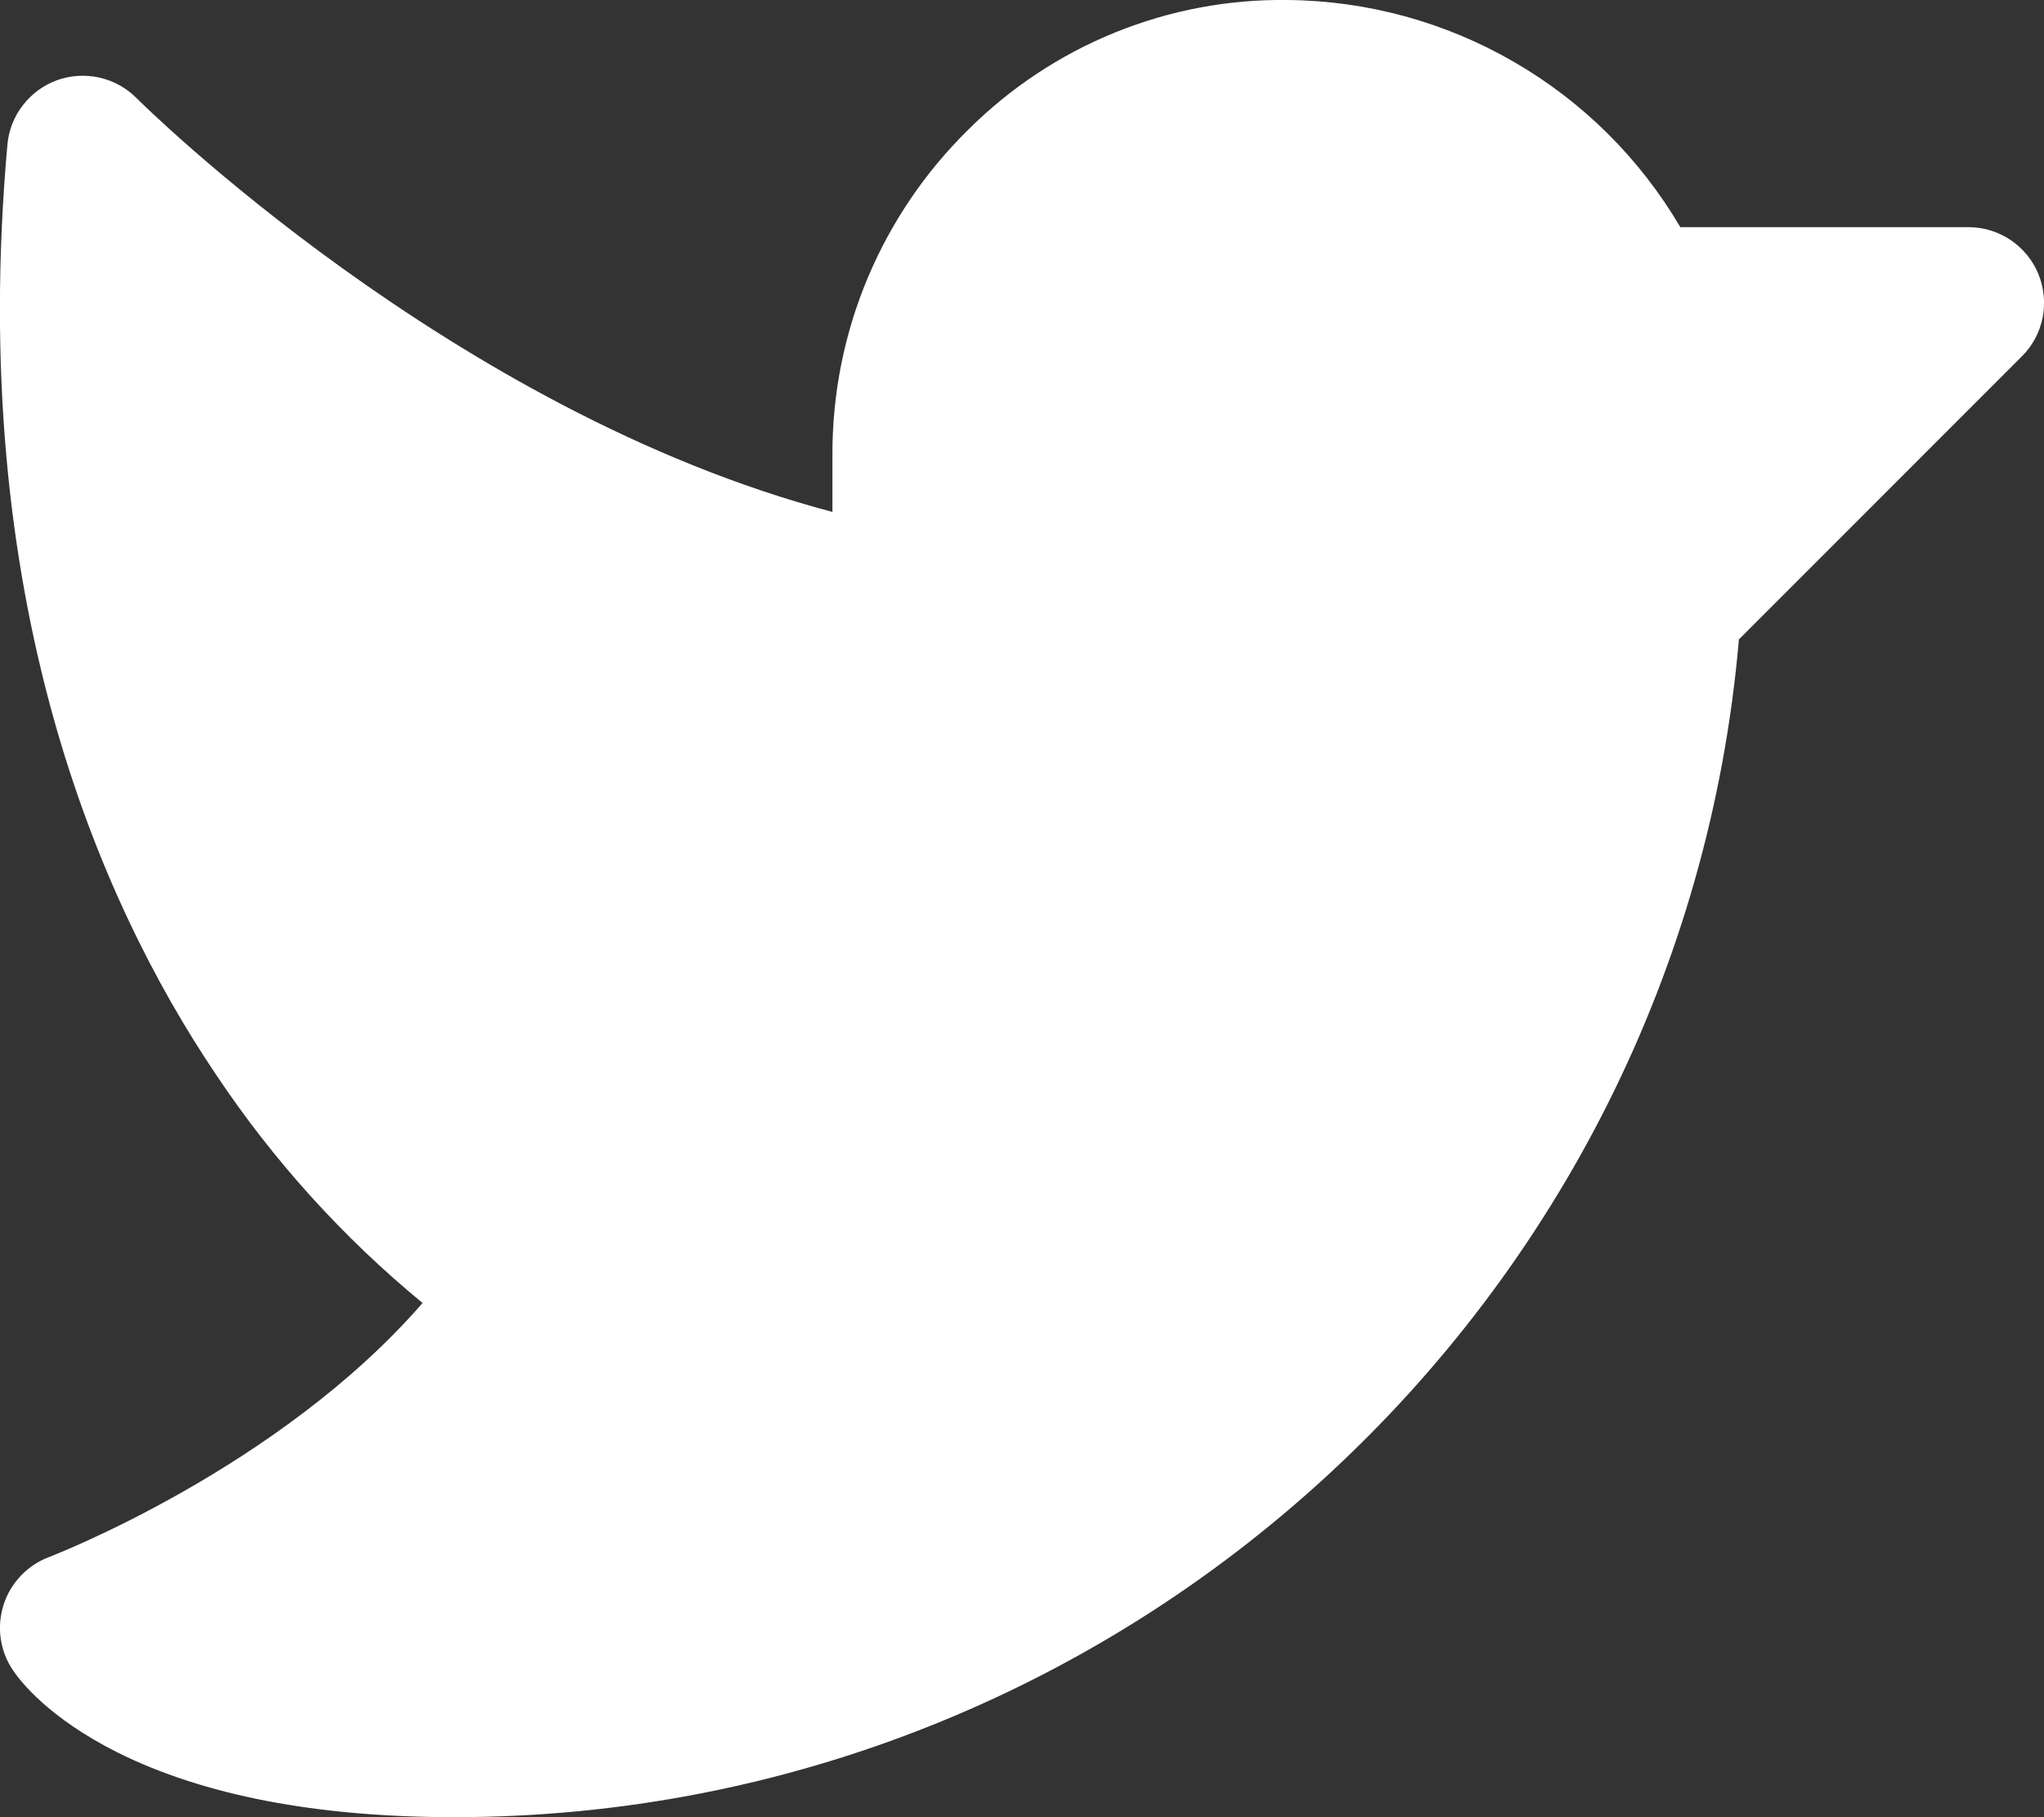 <svg width="27" height="24" viewBox="0 0 27 24" fill="none" xmlns="http://www.w3.org/2000/svg">
<rect x="0" y="0" width="27" height="24" fill="#333333" stroke="none"/>
<path d="M26.707 4.707L22.97 8.445C22.215 17.198 14.834 24 6 24C4.185 24 2.689 23.712 1.552 23.145C0.636 22.686 0.261 22.195 0.168 22.055C0.084 21.93 0.03 21.787 0.009 21.638C-0.012 21.488 0.002 21.337 0.048 21.193C0.094 21.05 0.172 20.919 0.276 20.81C0.38 20.701 0.508 20.617 0.649 20.564C0.681 20.551 3.679 19.4 5.582 17.209C4.527 16.341 3.605 15.321 2.848 14.184C1.298 11.883 -0.437 7.885 0.098 1.911C0.114 1.721 0.185 1.54 0.302 1.39C0.418 1.239 0.575 1.124 0.754 1.059C0.934 0.995 1.128 0.983 1.314 1.025C1.5 1.067 1.67 1.161 1.804 1.296C1.847 1.34 5.964 5.434 10.996 6.761V6C10.994 5.202 11.152 4.411 11.46 3.675C11.769 2.939 12.221 2.271 12.791 1.712C13.345 1.16 14.004 0.723 14.729 0.429C15.454 0.135 16.23 -0.011 17.012 1.14937e-06C18.062 0.01 19.091 0.292 19.999 0.818C20.908 1.343 21.664 2.095 22.196 3H26C26.198 3 26.391 3.058 26.556 3.168C26.721 3.278 26.849 3.434 26.925 3.617C27 3.8 27.02 4.001 26.982 4.195C26.943 4.389 26.848 4.568 26.707 4.707Z" fill="white"/>
</svg>
